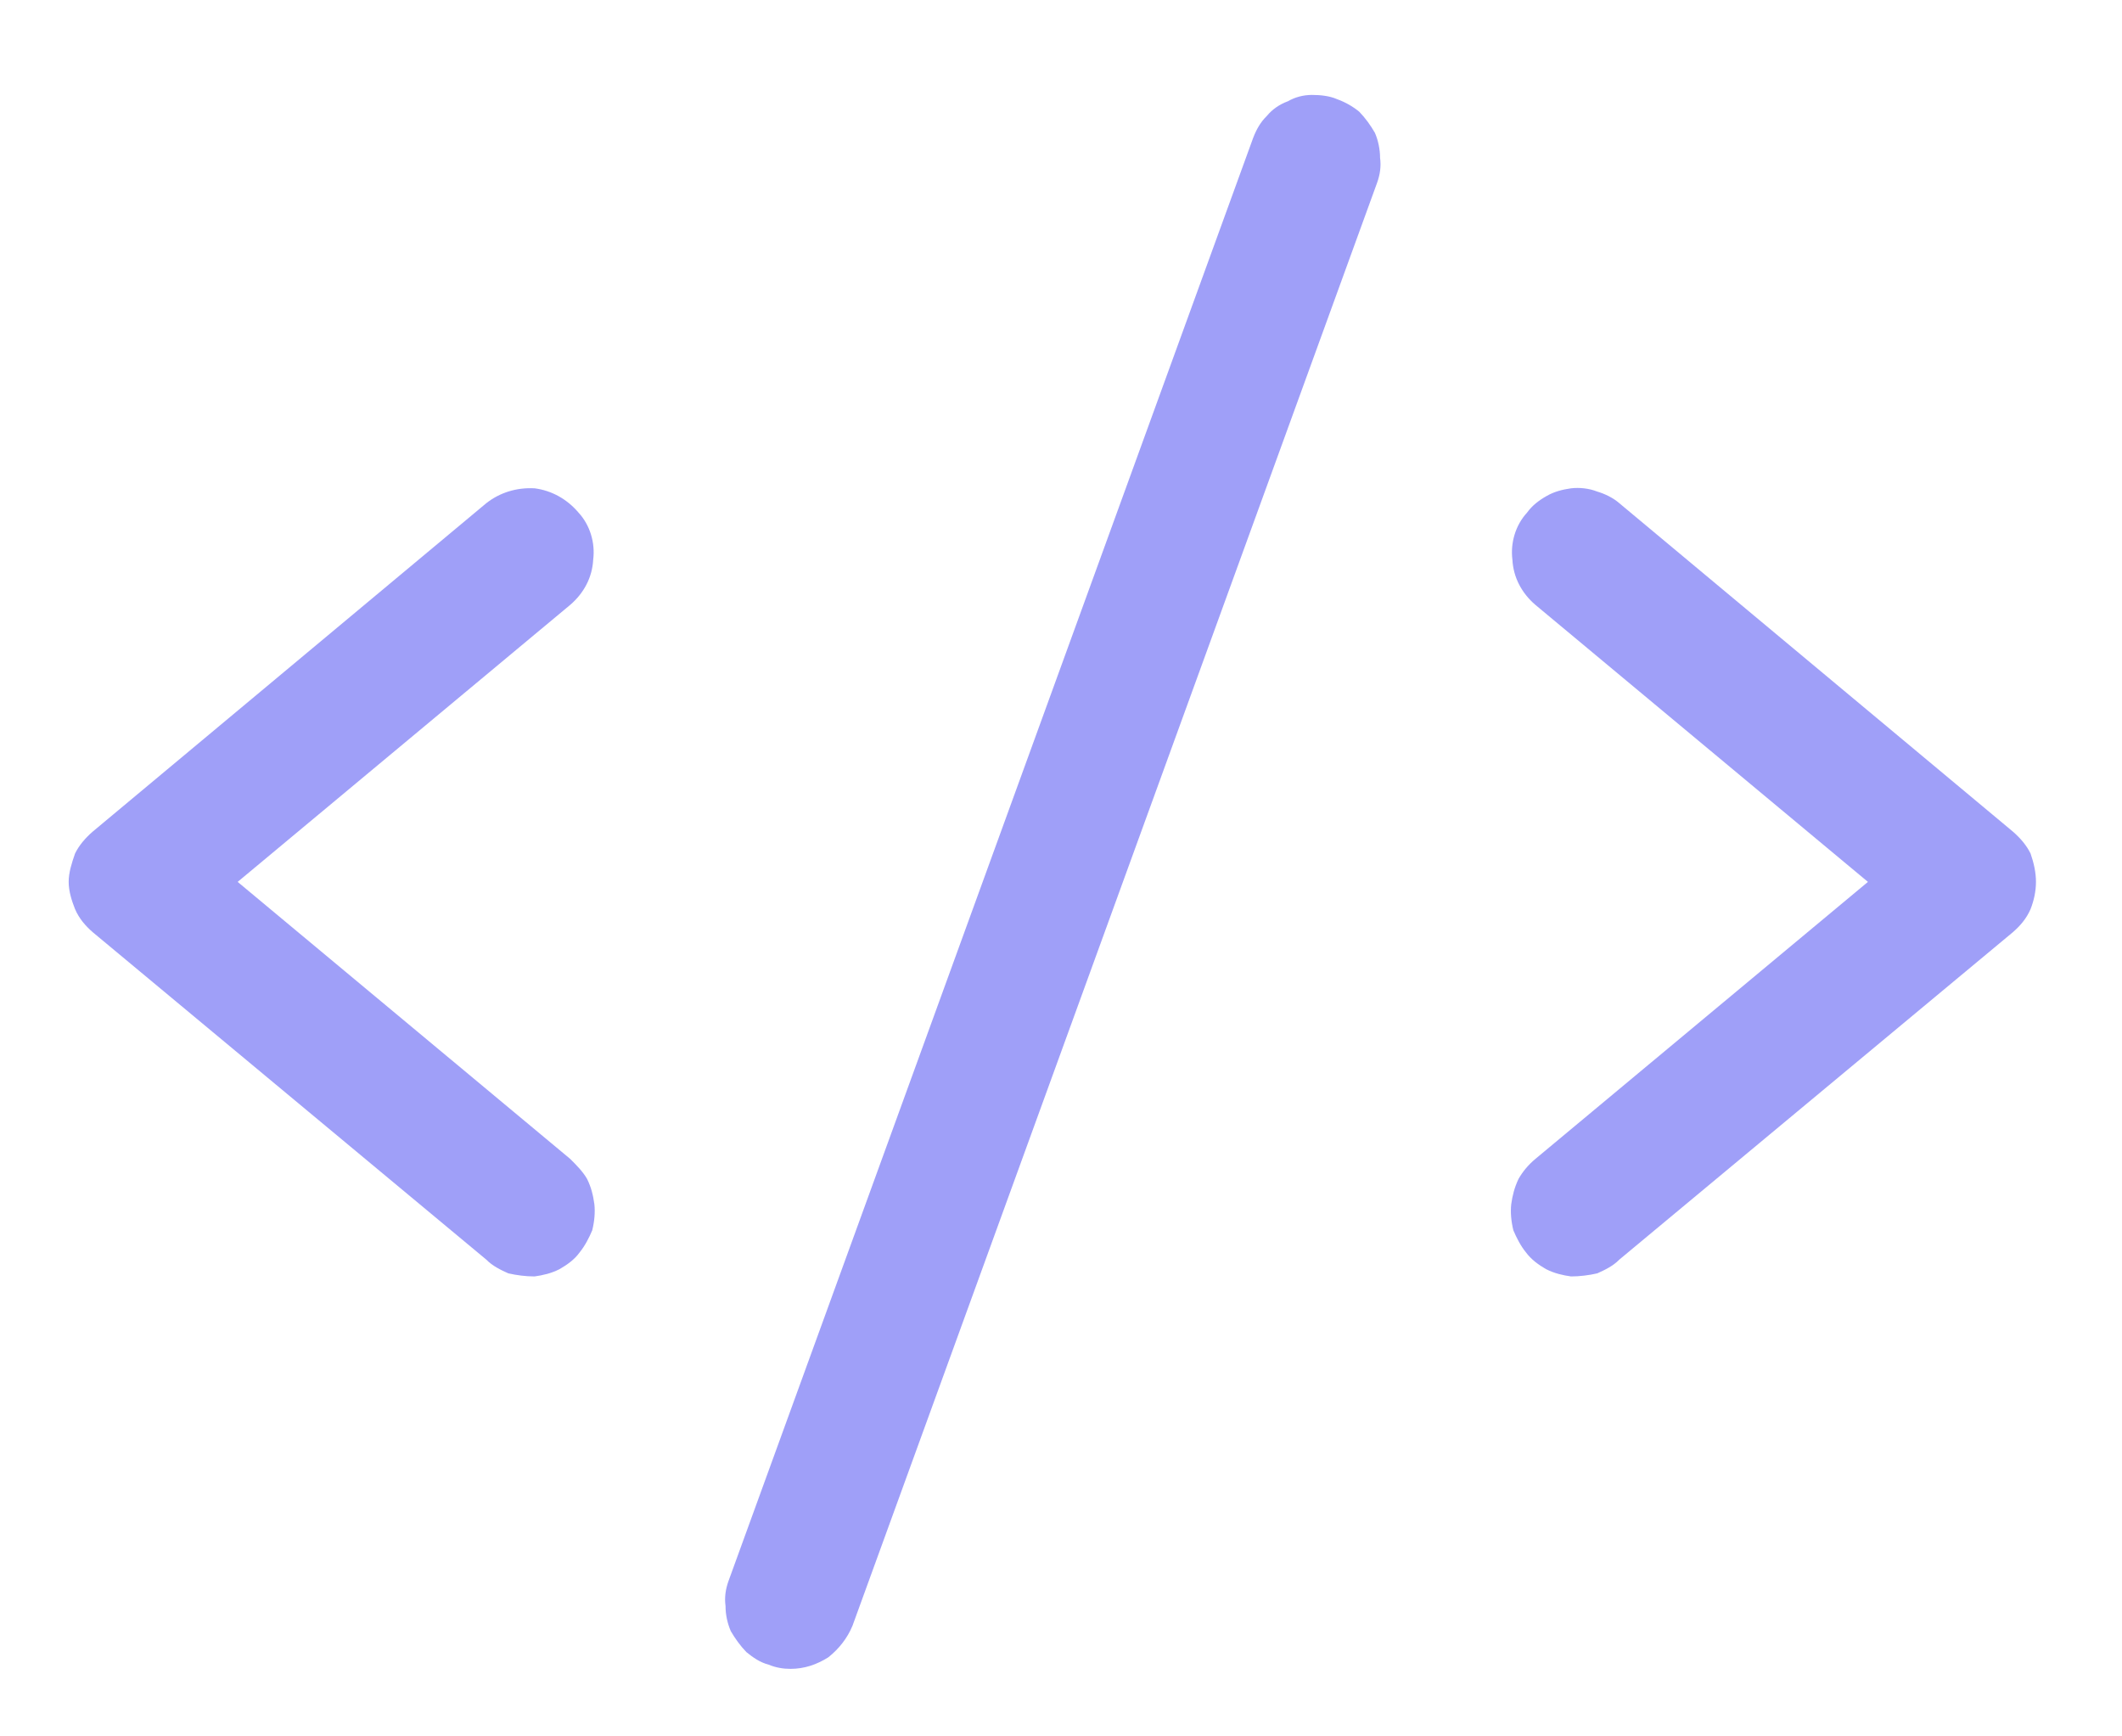 <svg xmlns="http://www.w3.org/2000/svg" width="11" height="9" viewBox="0 0 11 9" fill="none">
                    <path d="M2.956 3.135L1.232 4.571L2.956 6.007C2.988 6.039 3.021 6.072 3.043 6.11C3.065 6.154 3.075 6.197 3.081 6.241C3.086 6.284 3.081 6.333 3.07 6.377C3.054 6.415 3.032 6.458 3.005 6.491C2.978 6.529 2.939 6.556 2.901 6.578C2.858 6.6 2.814 6.61 2.771 6.616C2.727 6.616 2.678 6.61 2.635 6.6C2.597 6.583 2.553 6.562 2.521 6.529L0.481 4.832C0.443 4.799 0.41 4.761 0.389 4.712C0.372 4.669 0.356 4.62 0.356 4.571C0.356 4.522 0.372 4.473 0.389 4.424C0.41 4.381 0.443 4.343 0.481 4.31L2.521 2.608C2.591 2.553 2.678 2.526 2.771 2.531C2.858 2.542 2.939 2.586 2.999 2.657C3.059 2.722 3.086 2.814 3.075 2.901C3.07 2.994 3.026 3.075 2.956 3.135ZM10.434 4.31L8.394 2.608C8.362 2.58 8.318 2.559 8.28 2.548C8.237 2.531 8.188 2.526 8.144 2.531C8.101 2.537 8.057 2.548 8.019 2.57C7.981 2.591 7.943 2.619 7.916 2.657C7.856 2.722 7.829 2.814 7.84 2.901C7.845 2.994 7.889 3.075 7.959 3.135L9.683 4.571L7.959 6.007C7.921 6.039 7.894 6.072 7.872 6.11C7.851 6.154 7.84 6.197 7.834 6.241C7.829 6.284 7.834 6.333 7.845 6.377C7.861 6.415 7.883 6.458 7.91 6.491C7.938 6.529 7.976 6.556 8.014 6.578C8.057 6.6 8.101 6.61 8.144 6.616C8.188 6.616 8.237 6.61 8.28 6.6C8.318 6.583 8.362 6.562 8.394 6.529L10.434 4.832C10.472 4.799 10.505 4.761 10.526 4.712C10.543 4.669 10.554 4.62 10.554 4.571C10.554 4.522 10.543 4.473 10.526 4.424C10.505 4.381 10.472 4.343 10.434 4.31ZM6.931 0.514C6.893 0.497 6.844 0.492 6.801 0.492C6.757 0.492 6.714 0.503 6.676 0.525C6.632 0.541 6.594 0.568 6.567 0.601C6.534 0.633 6.513 0.671 6.496 0.715L3.777 8.193C3.761 8.237 3.755 8.28 3.761 8.324C3.761 8.373 3.772 8.416 3.788 8.454C3.81 8.492 3.837 8.53 3.869 8.563C3.902 8.59 3.94 8.617 3.984 8.628C4.022 8.644 4.06 8.65 4.098 8.65C4.169 8.65 4.234 8.628 4.294 8.59C4.348 8.547 4.392 8.492 4.419 8.427L7.138 0.949C7.154 0.905 7.16 0.862 7.154 0.818C7.154 0.775 7.144 0.726 7.127 0.688C7.105 0.65 7.078 0.612 7.046 0.579C7.013 0.552 6.975 0.53 6.931 0.514Z" fill="#9F9FF8"/>
                </svg>